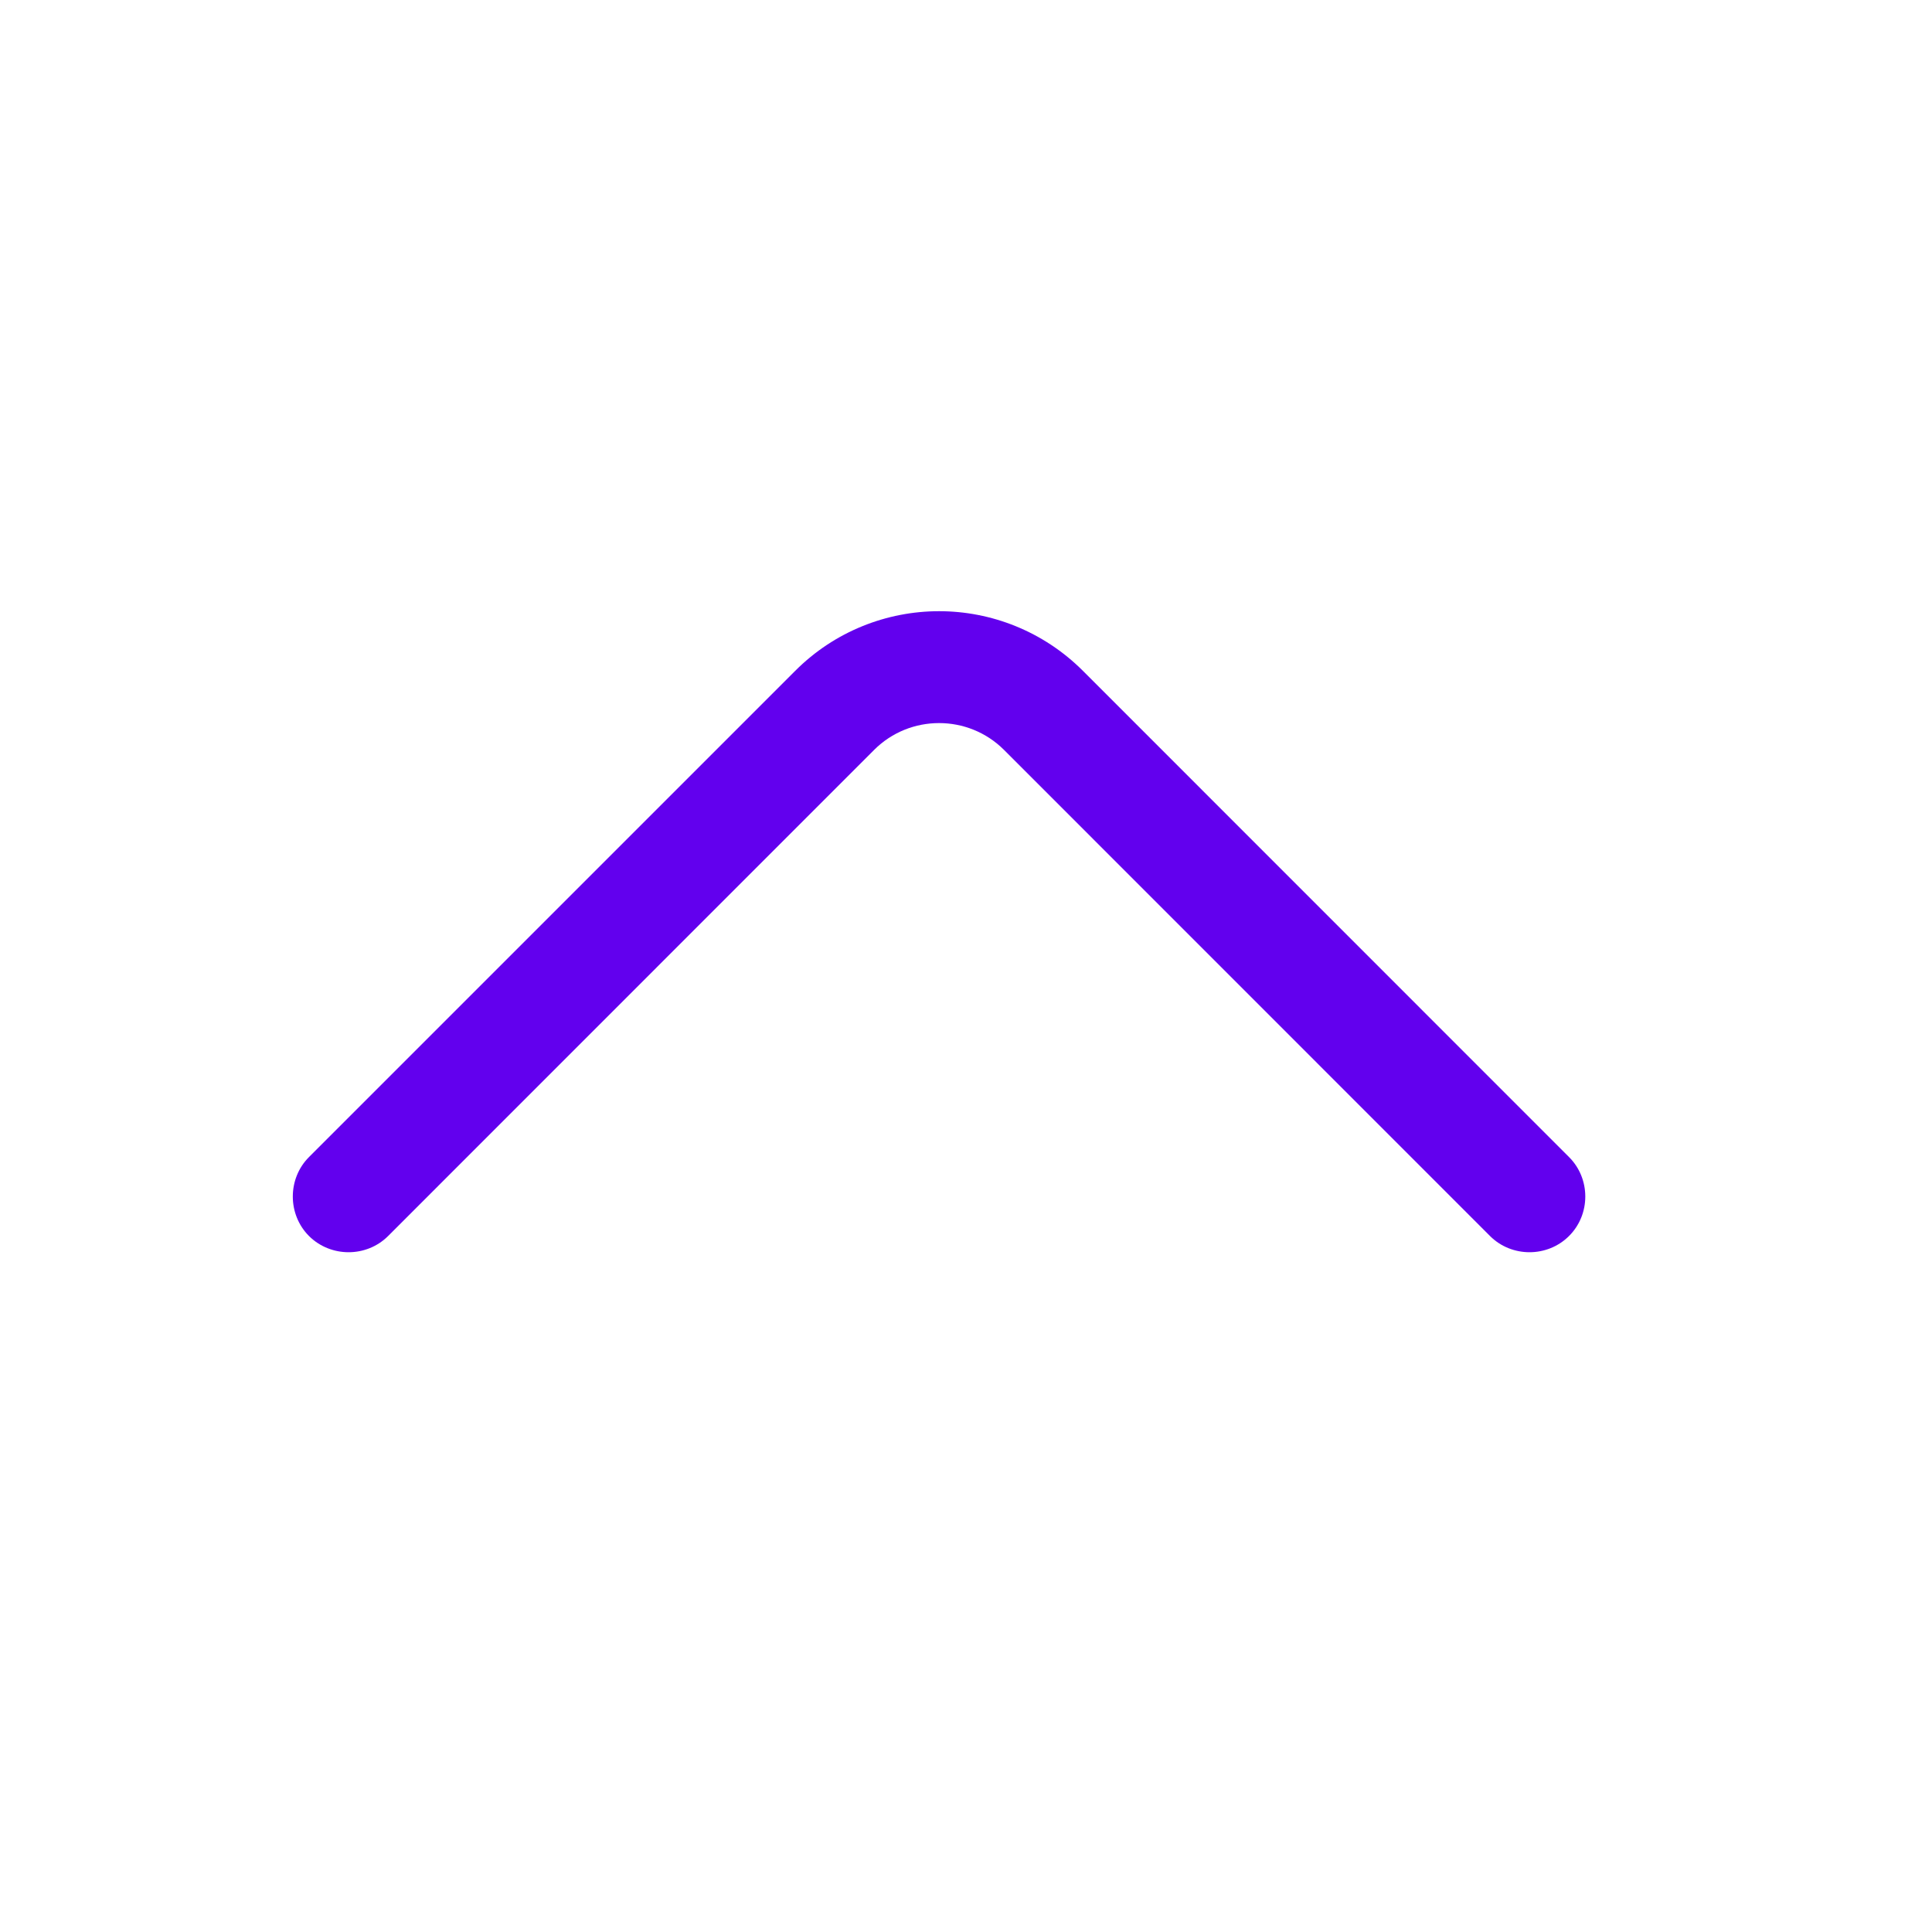 <svg width="17" height="17" viewBox="0 0 17 17" fill="none" xmlns="http://www.w3.org/2000/svg">
<path d="M8.263 5.378C7.804 5.378 7.344 5.555 6.997 5.903L2.719 10.181C2.529 10.371 2.529 10.686 2.719 10.876C2.91 11.066 3.225 11.066 3.415 10.876L7.692 6.598C8.007 6.284 8.519 6.284 8.834 6.598L13.111 10.876C13.301 11.066 13.616 11.066 13.806 10.876C13.997 10.686 13.997 10.371 13.806 10.181L9.529 5.903C9.181 5.555 8.722 5.378 8.263 5.378Z" fill="#6200EE"/>
</svg>
